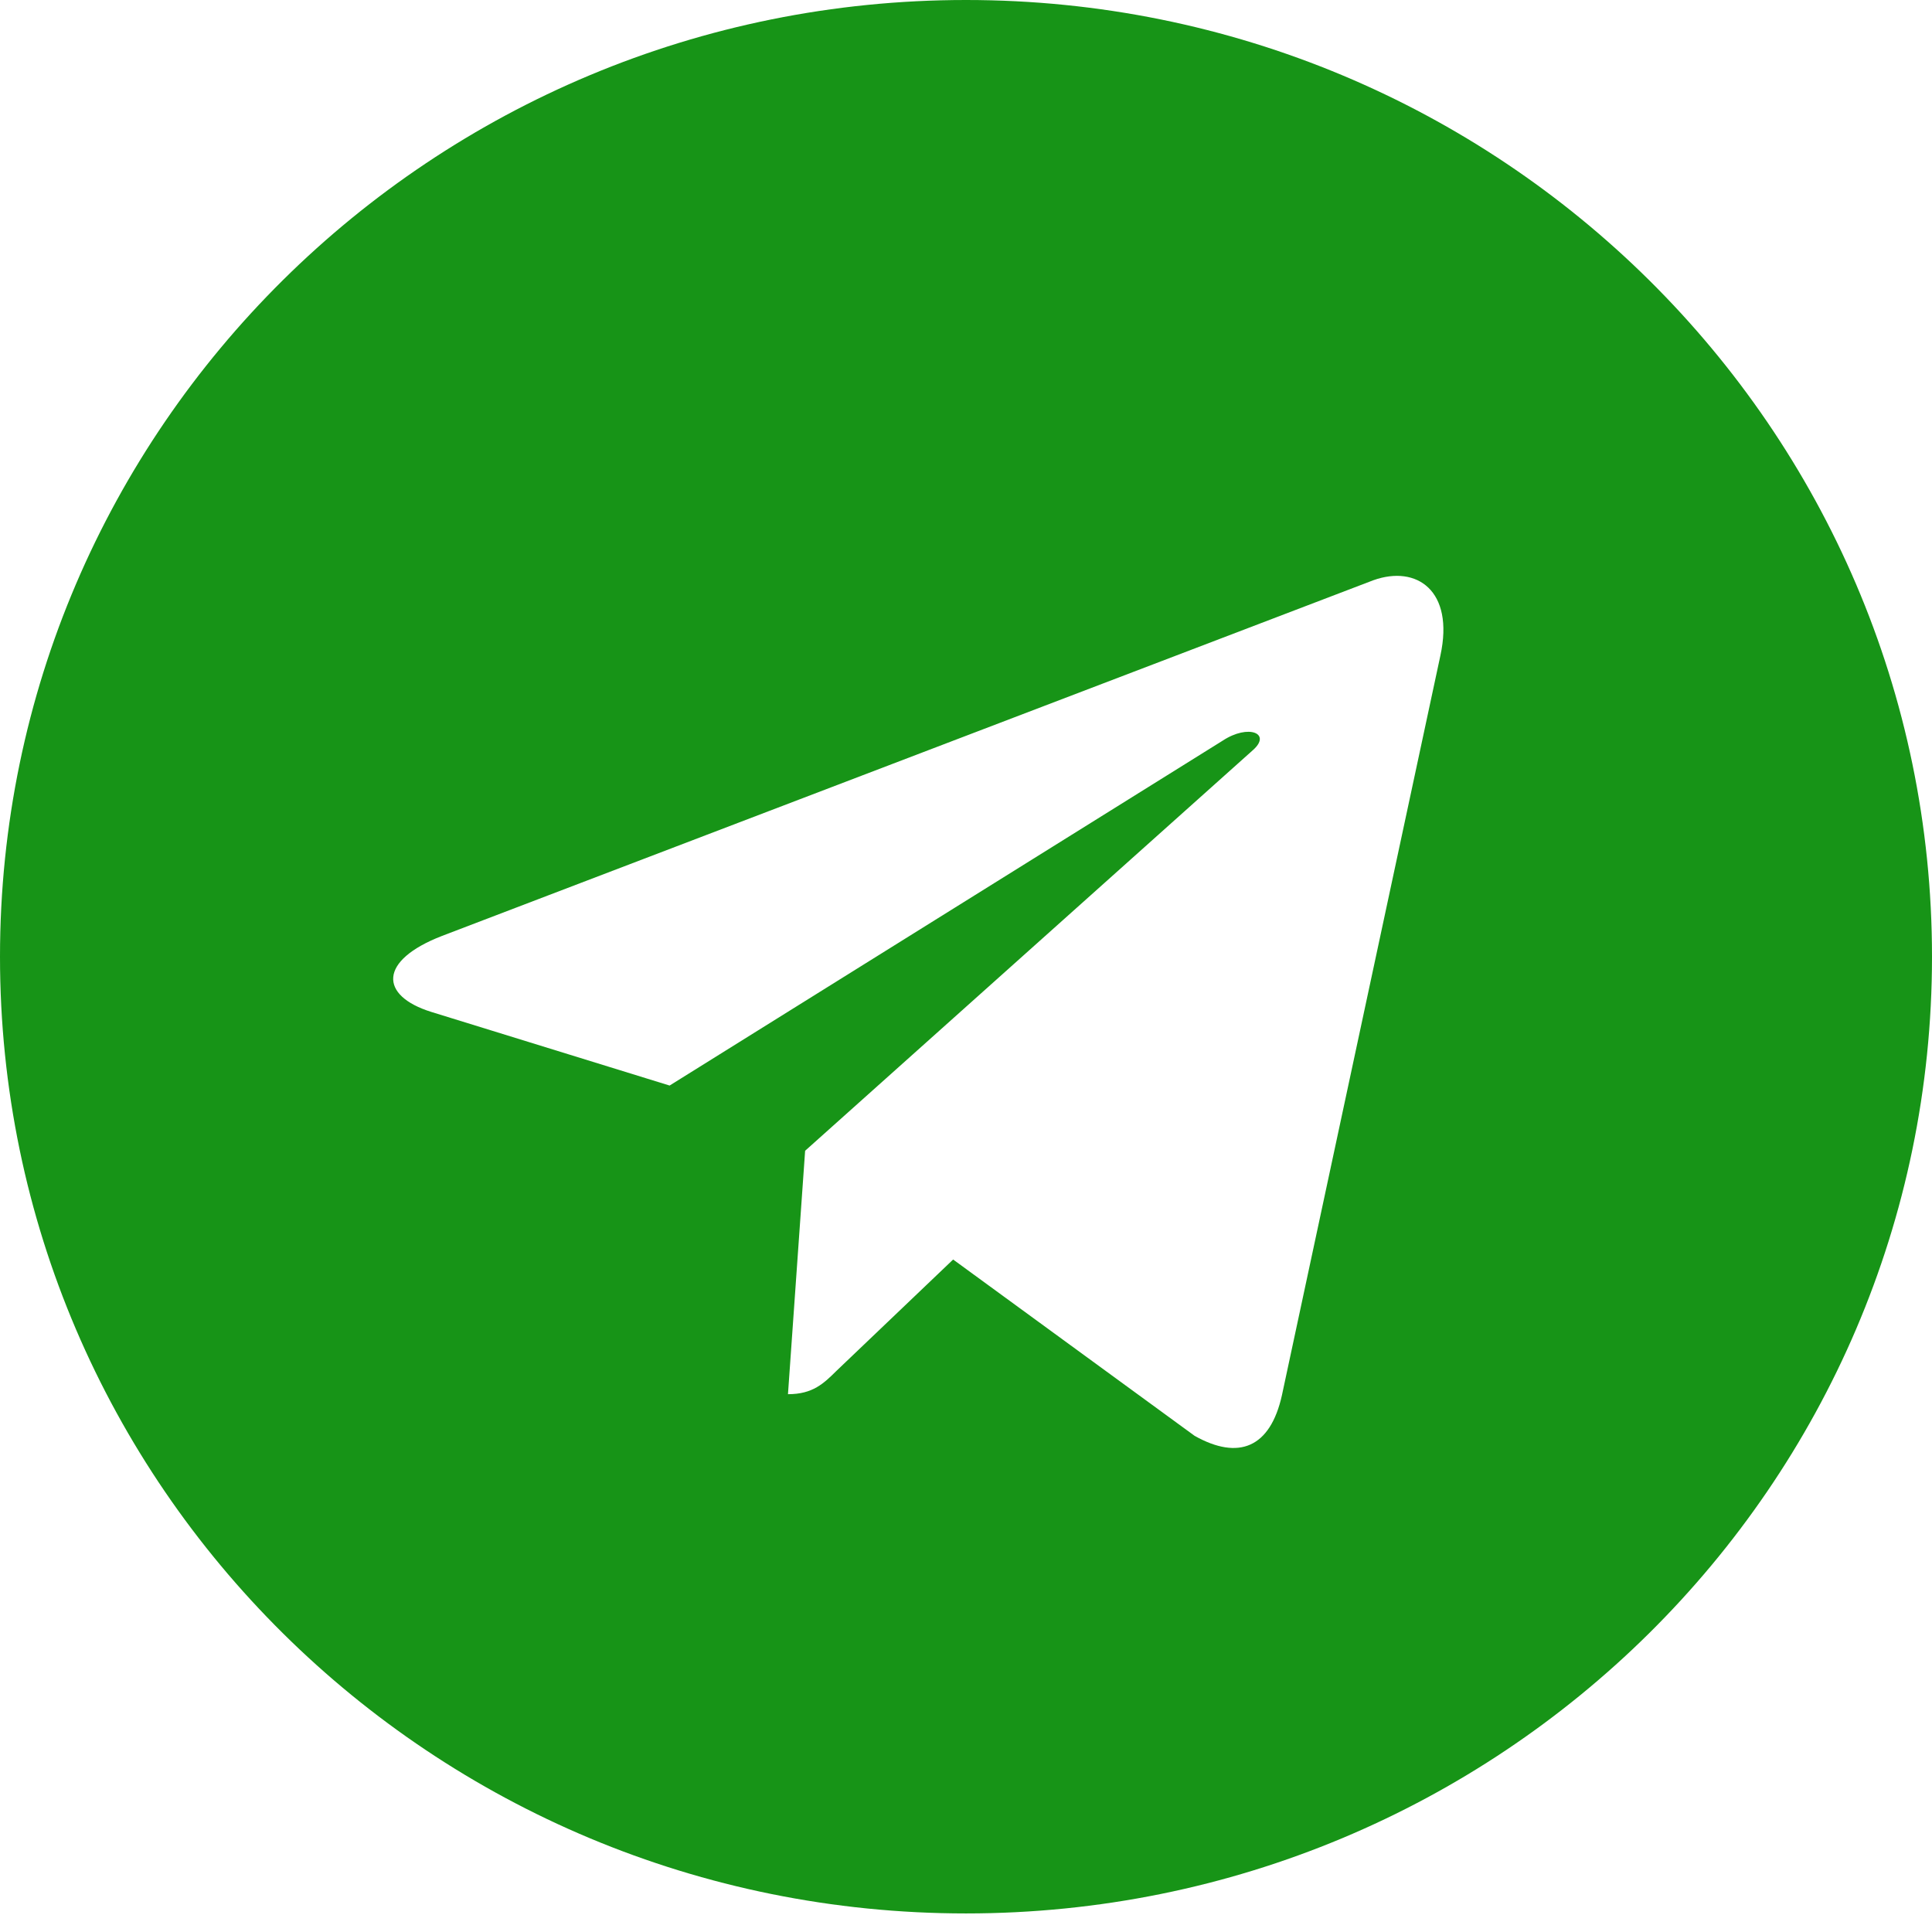 <svg width="41" height="41" viewBox="0 0 41 41" fill="none" xmlns="http://www.w3.org/2000/svg">
<path d="M20.5 0C9.175 0 0 9.087 0 20.303C0 31.518 9.175 40.606 20.5 40.606C31.825 40.606 41 31.518 41 20.303C41 9.087 31.825 0 20.5 0ZM30.568 13.909L27.204 29.611C26.956 30.724 26.286 30.995 25.352 30.471L20.227 26.729L17.756 29.087C17.483 29.357 17.251 29.587 16.722 29.587L17.086 24.421L26.584 15.923C26.997 15.563 26.493 15.358 25.947 15.718L14.21 23.037L9.151 21.474C8.051 21.13 8.026 20.385 9.382 19.861L29.146 12.313C30.064 11.985 30.866 12.534 30.568 13.909Z" fill="#179417"/>
</svg>
